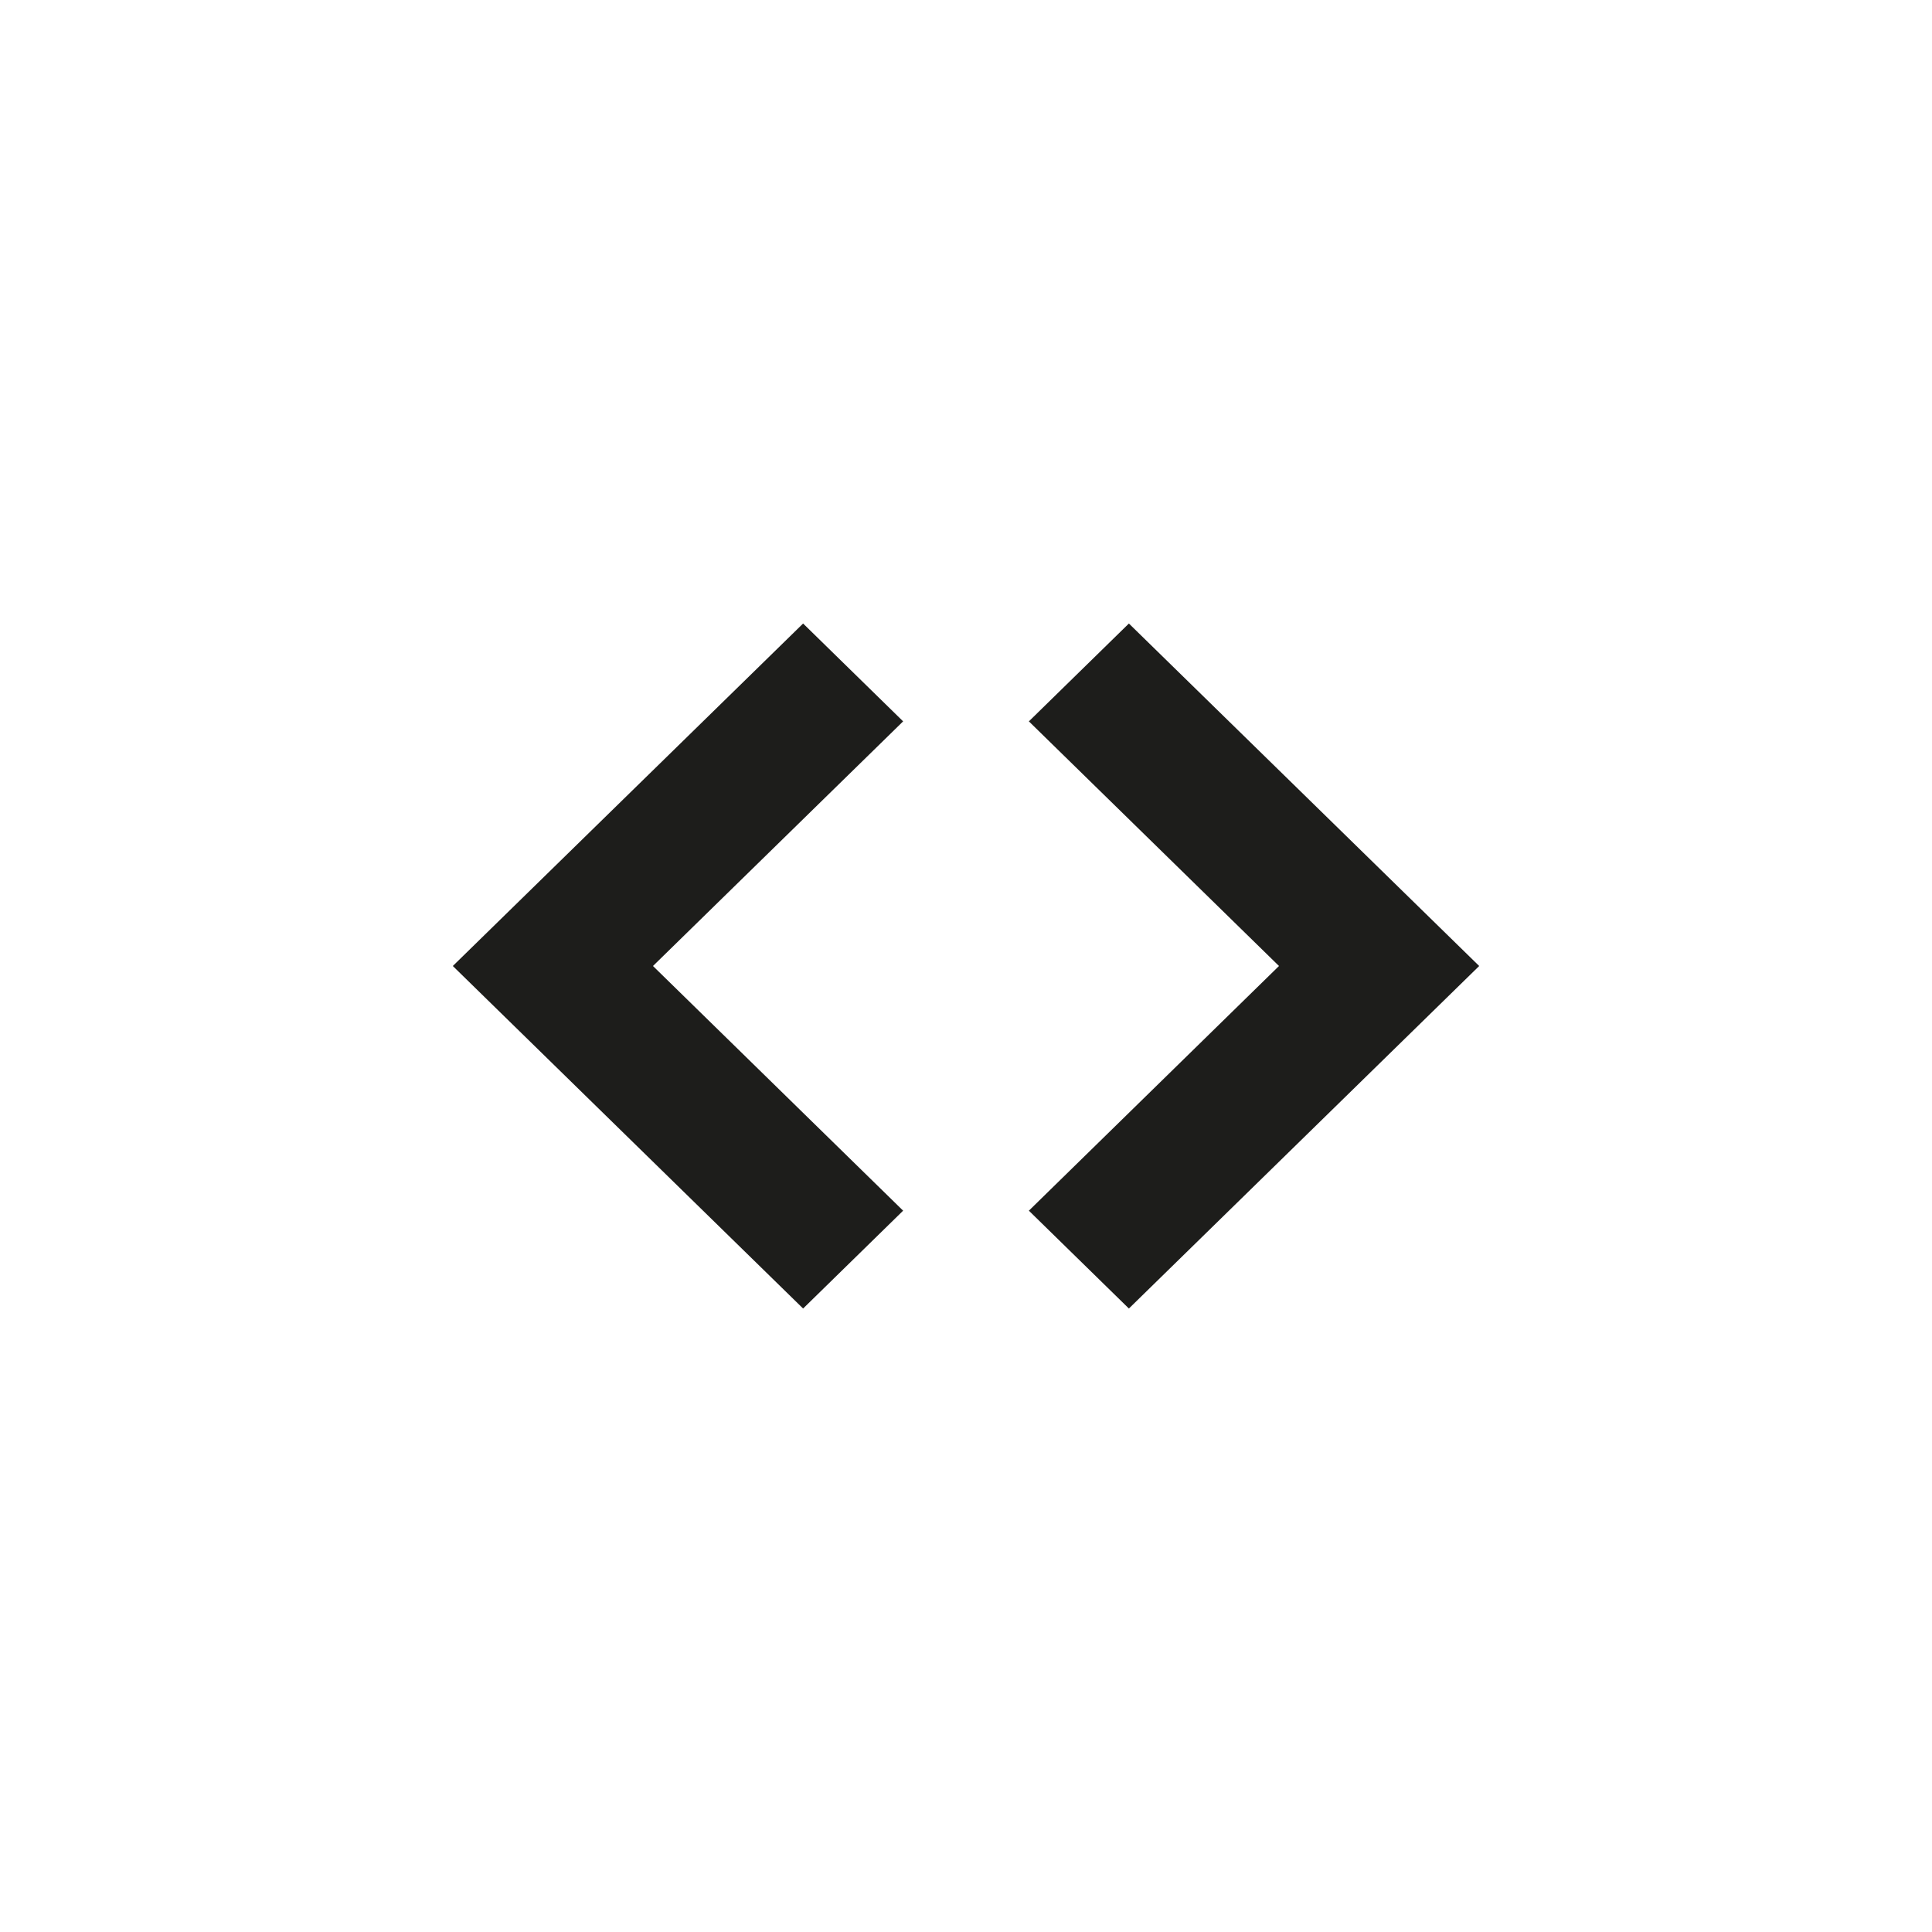 <?xml version="1.0" encoding="utf-8"?>
<!-- Generator: Adobe Illustrator 15.1.0, SVG Export Plug-In  -->
<!DOCTYPE svg PUBLIC "-//W3C//DTD SVG 1.1//EN" "http://www.w3.org/Graphics/SVG/1.1/DTD/svg11.dtd">
<svg version="1.1"
	 xmlns="http://www.w3.org/2000/svg" xmlns:xlink="http://www.w3.org/1999/xlink" xmlns:a="http://ns.adobe.com/AdobeSVGViewerExtensions/3.0/"
	 x="0px" y="0px" width="48px" height="48px" viewBox="-11.25 -11.312 48 48" enable-background="new -11.25 -11.312 48 48"
	 xml:space="preserve">
<defs>
</defs>
<polygon display="none" fill="#1D1D1B" points="21.26,8.703 12.75,0 4.24,8.703 6.672,11.188 12.75,4.973 18.828,11.188 "/>
<polygon display="none" fill="#1D1D1B" points="4.24,16.674 12.75,25.377 21.26,16.674 18.828,14.188 12.75,20.403 6.672,14.188 "/>
<polygon fill="#1D1D1B" points="8.703,4.179 0,12.688 8.703,21.198 11.188,18.767 4.973,12.688 11.188,6.61 "/>
<polygon fill="#1D1D1B" points="16.797,21.198 25.5,12.688 16.797,4.179 14.312,6.61 20.526,12.688 14.312,18.767 "/>
</svg>
